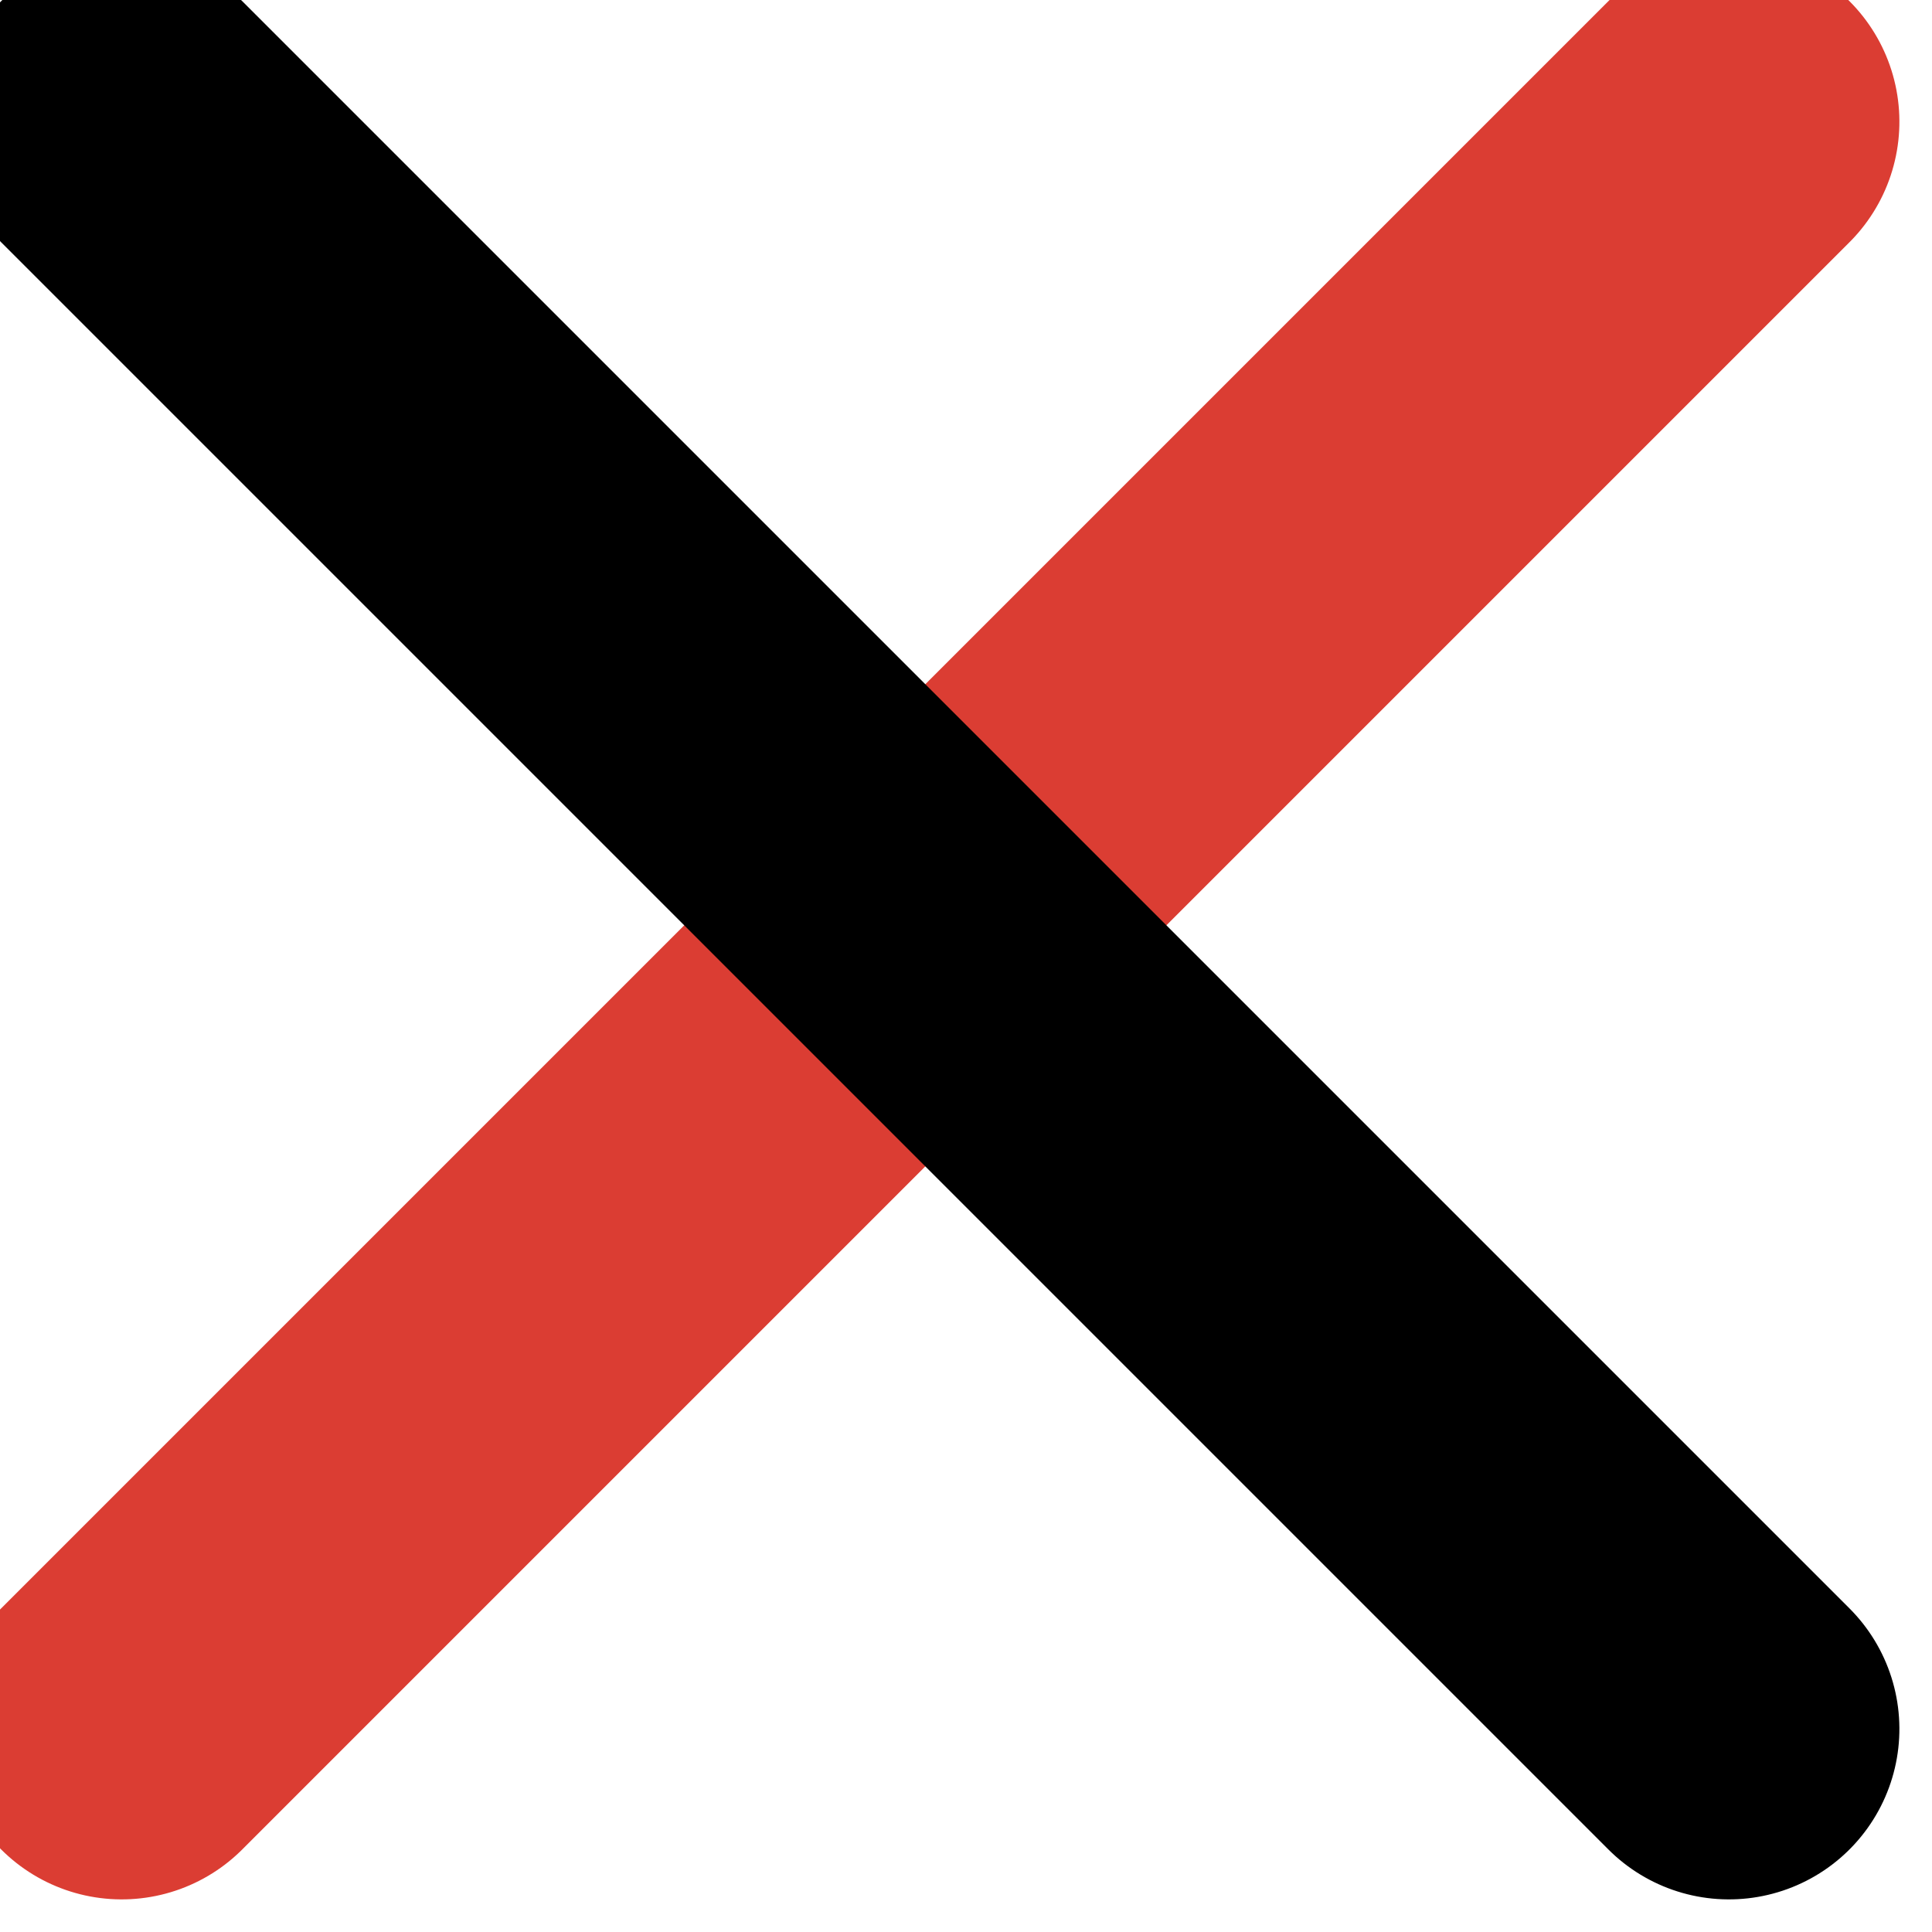 
<svg width="17px" height="17px" viewBox="0 0 17 17" version="1.1" xmlns="http://www.w3.org/2000/svg" xmlns:xlink="http://www.w3.org/1999/xlink">
    <defs></defs>
    <g id="Website" stroke="none" stroke-width="1" fill="none" fill-rule="evenodd" stroke-linecap="round">
        <g id="Burger-Menu" transform="translate(-232, -41)" >
            <g id="Menu">
                <g id="Close" transform="translate(240.142, 49.142) rotate(-45) translate(-240.142, -49.142) translate(230.142, 39.142)">
                    <path stroke="#DB3D33" stroke-width="3" d="M0,10 L20,10" id="Line-2"></path>
                    <path stroke="#000" stroke-width="3" d="M10,20 L10,0" id="Line-2-Copy"></path>
                </g>
            </g>
        </g>
    </g>
</svg>